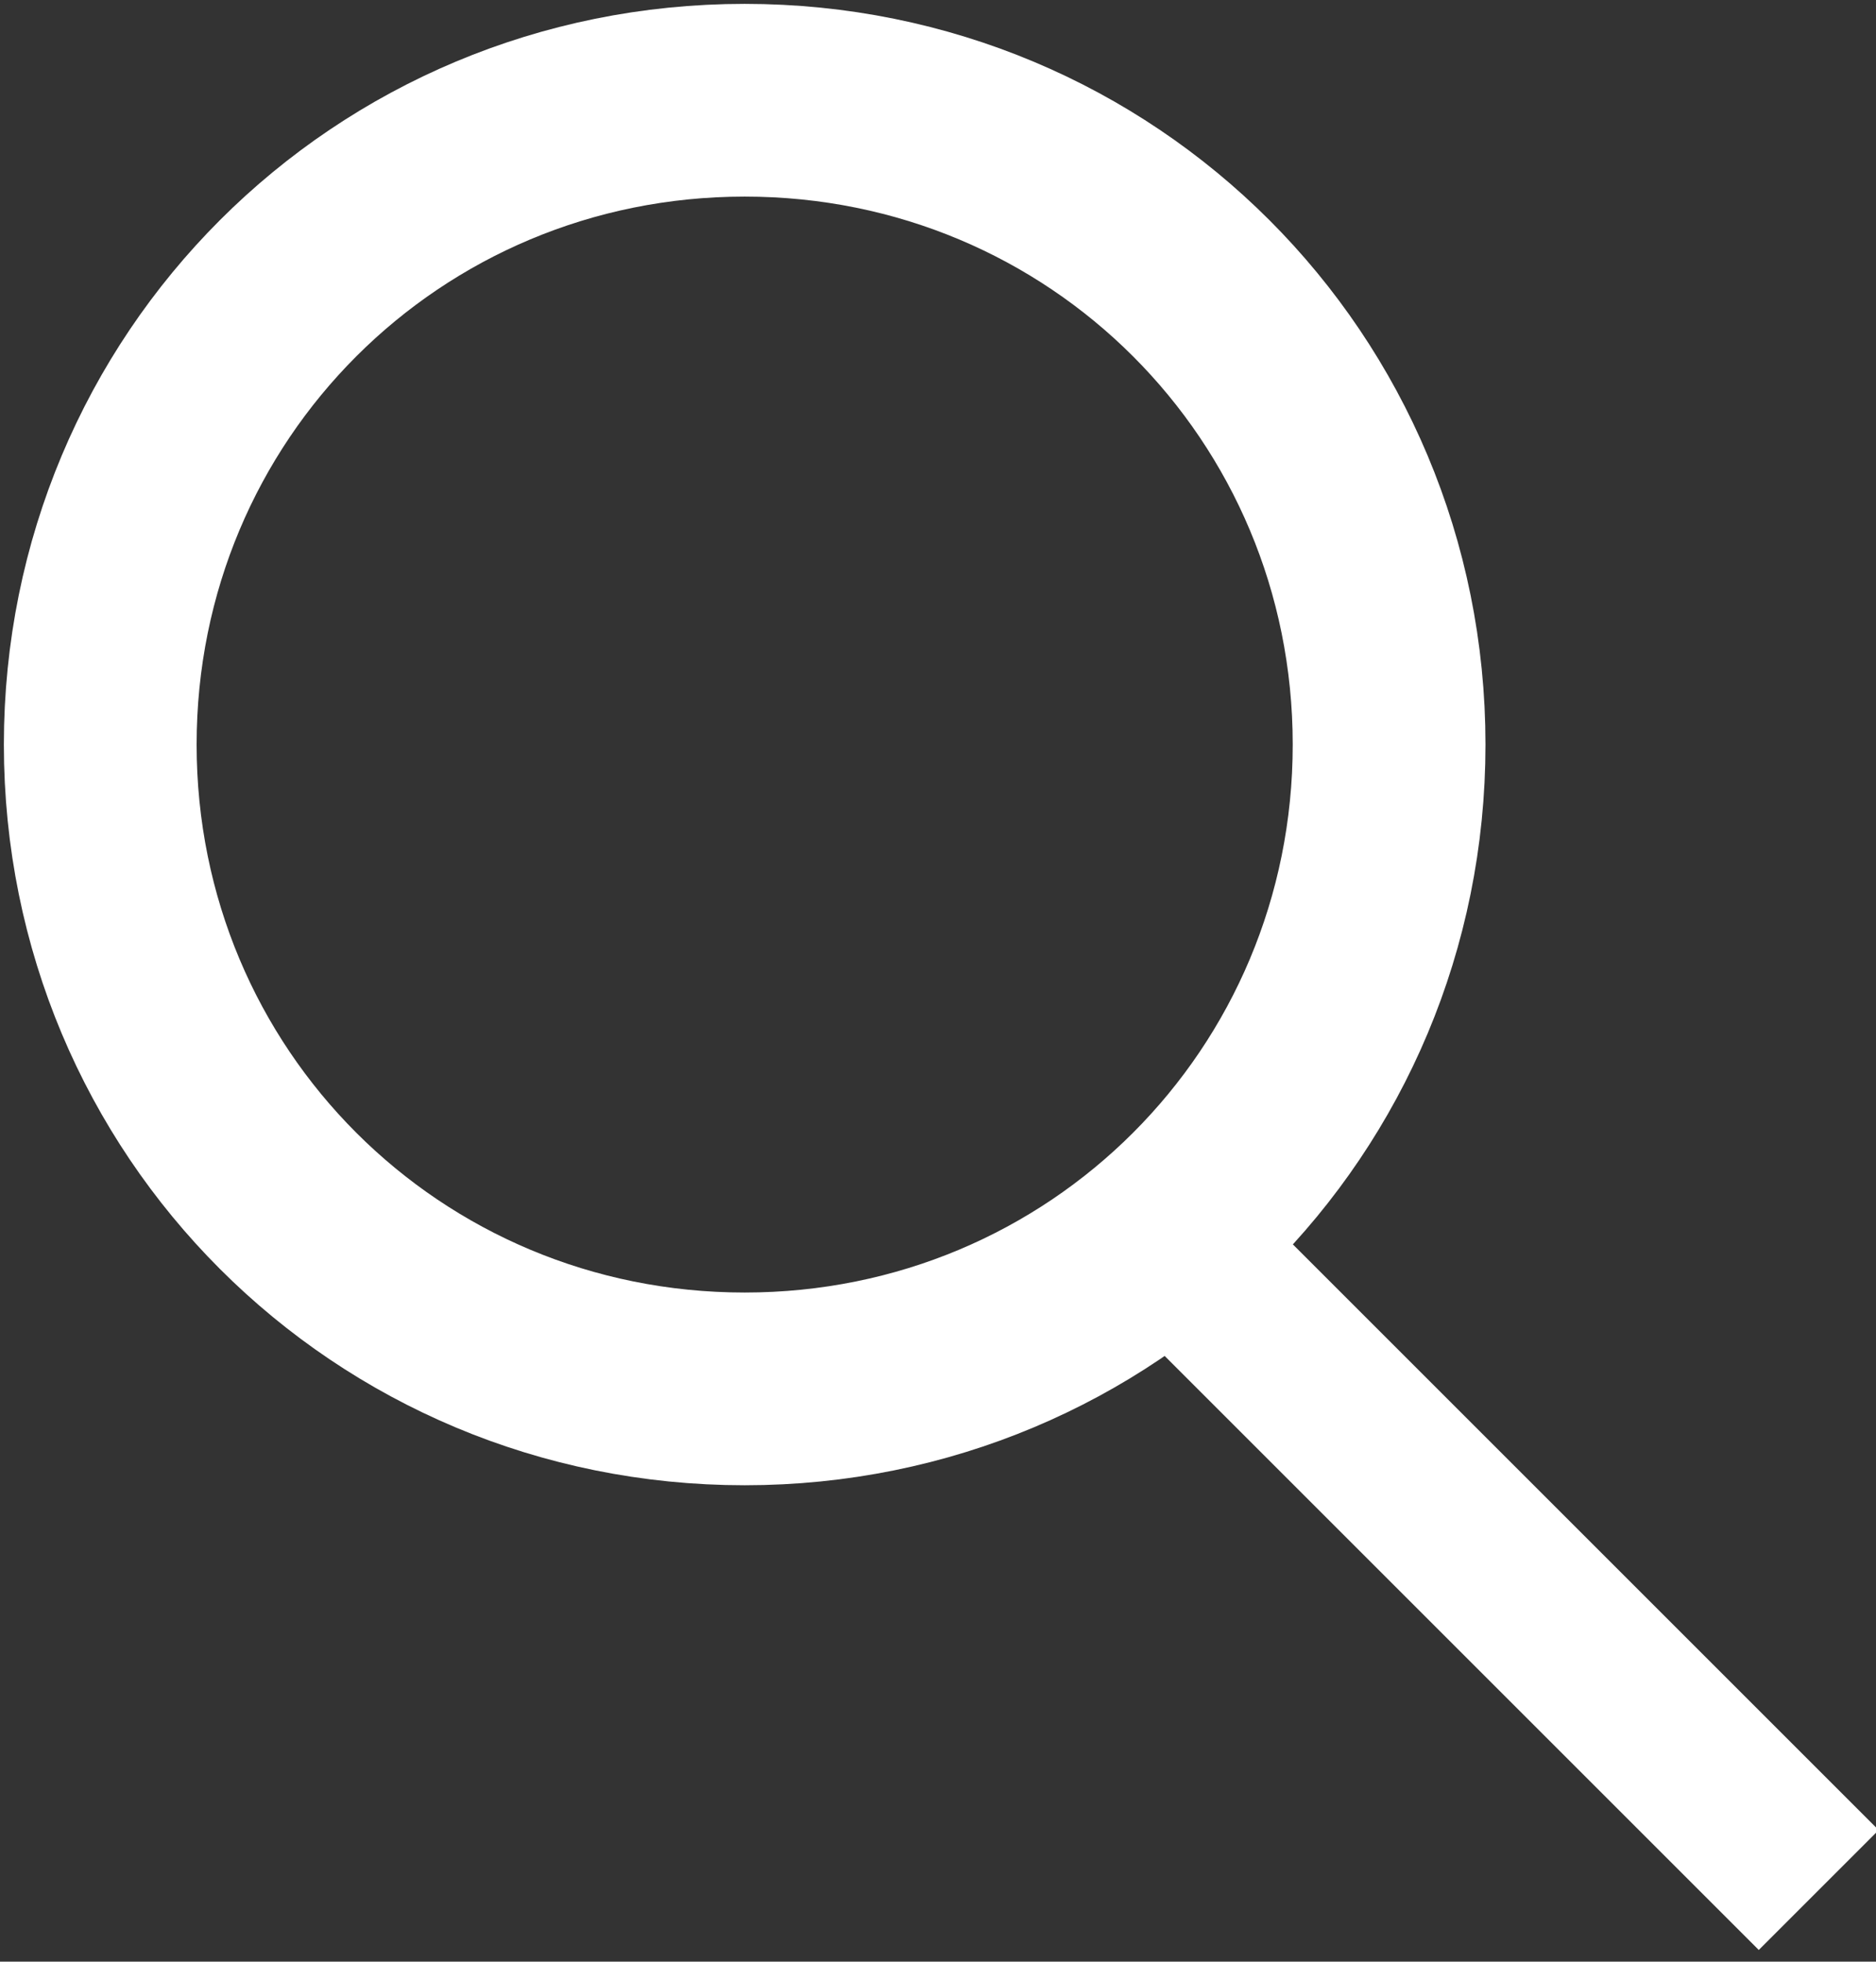 <?xml version="1.0" encoding="utf-8"?>
<!-- Generator: Adobe Illustrator 24.1.0, SVG Export Plug-In . SVG Version: 6.00 Build 0)  -->
<svg version="1.1" id="search" xmlns="http://www.w3.org/2000/svg" xmlns:xlink="http://www.w3.org/1999/xlink" x="0px" y="0px"
	 width="13.1px" height="13.7px" viewBox="0 0 13.1 13.7" style="enable-background:new 0 0 13.1 13.7;" xml:space="preserve">
<rect x="0" y="0" width="13.1" height="13.7" fill="#333333" stroke="none"/>
<style type="text/css">
	.st0{fill:none;stroke:#fff;stroke-width:1.346;}
	.st1{fill:none;stroke:#fff;stroke-width:1.184;}
</style>
<path class="st0" d="M5.2,9.7c2.5,0,4.5-2,4.5-4.5s-2-4.5-4.5-4.5s-4.5,2-4.5,4.5C0.7,7.7,2.7,9.7,5.2,9.7z"/>
<line class="st1" x1="7.7" y1="8.2" x2="12.7" y2="13.2"/>
</svg>
